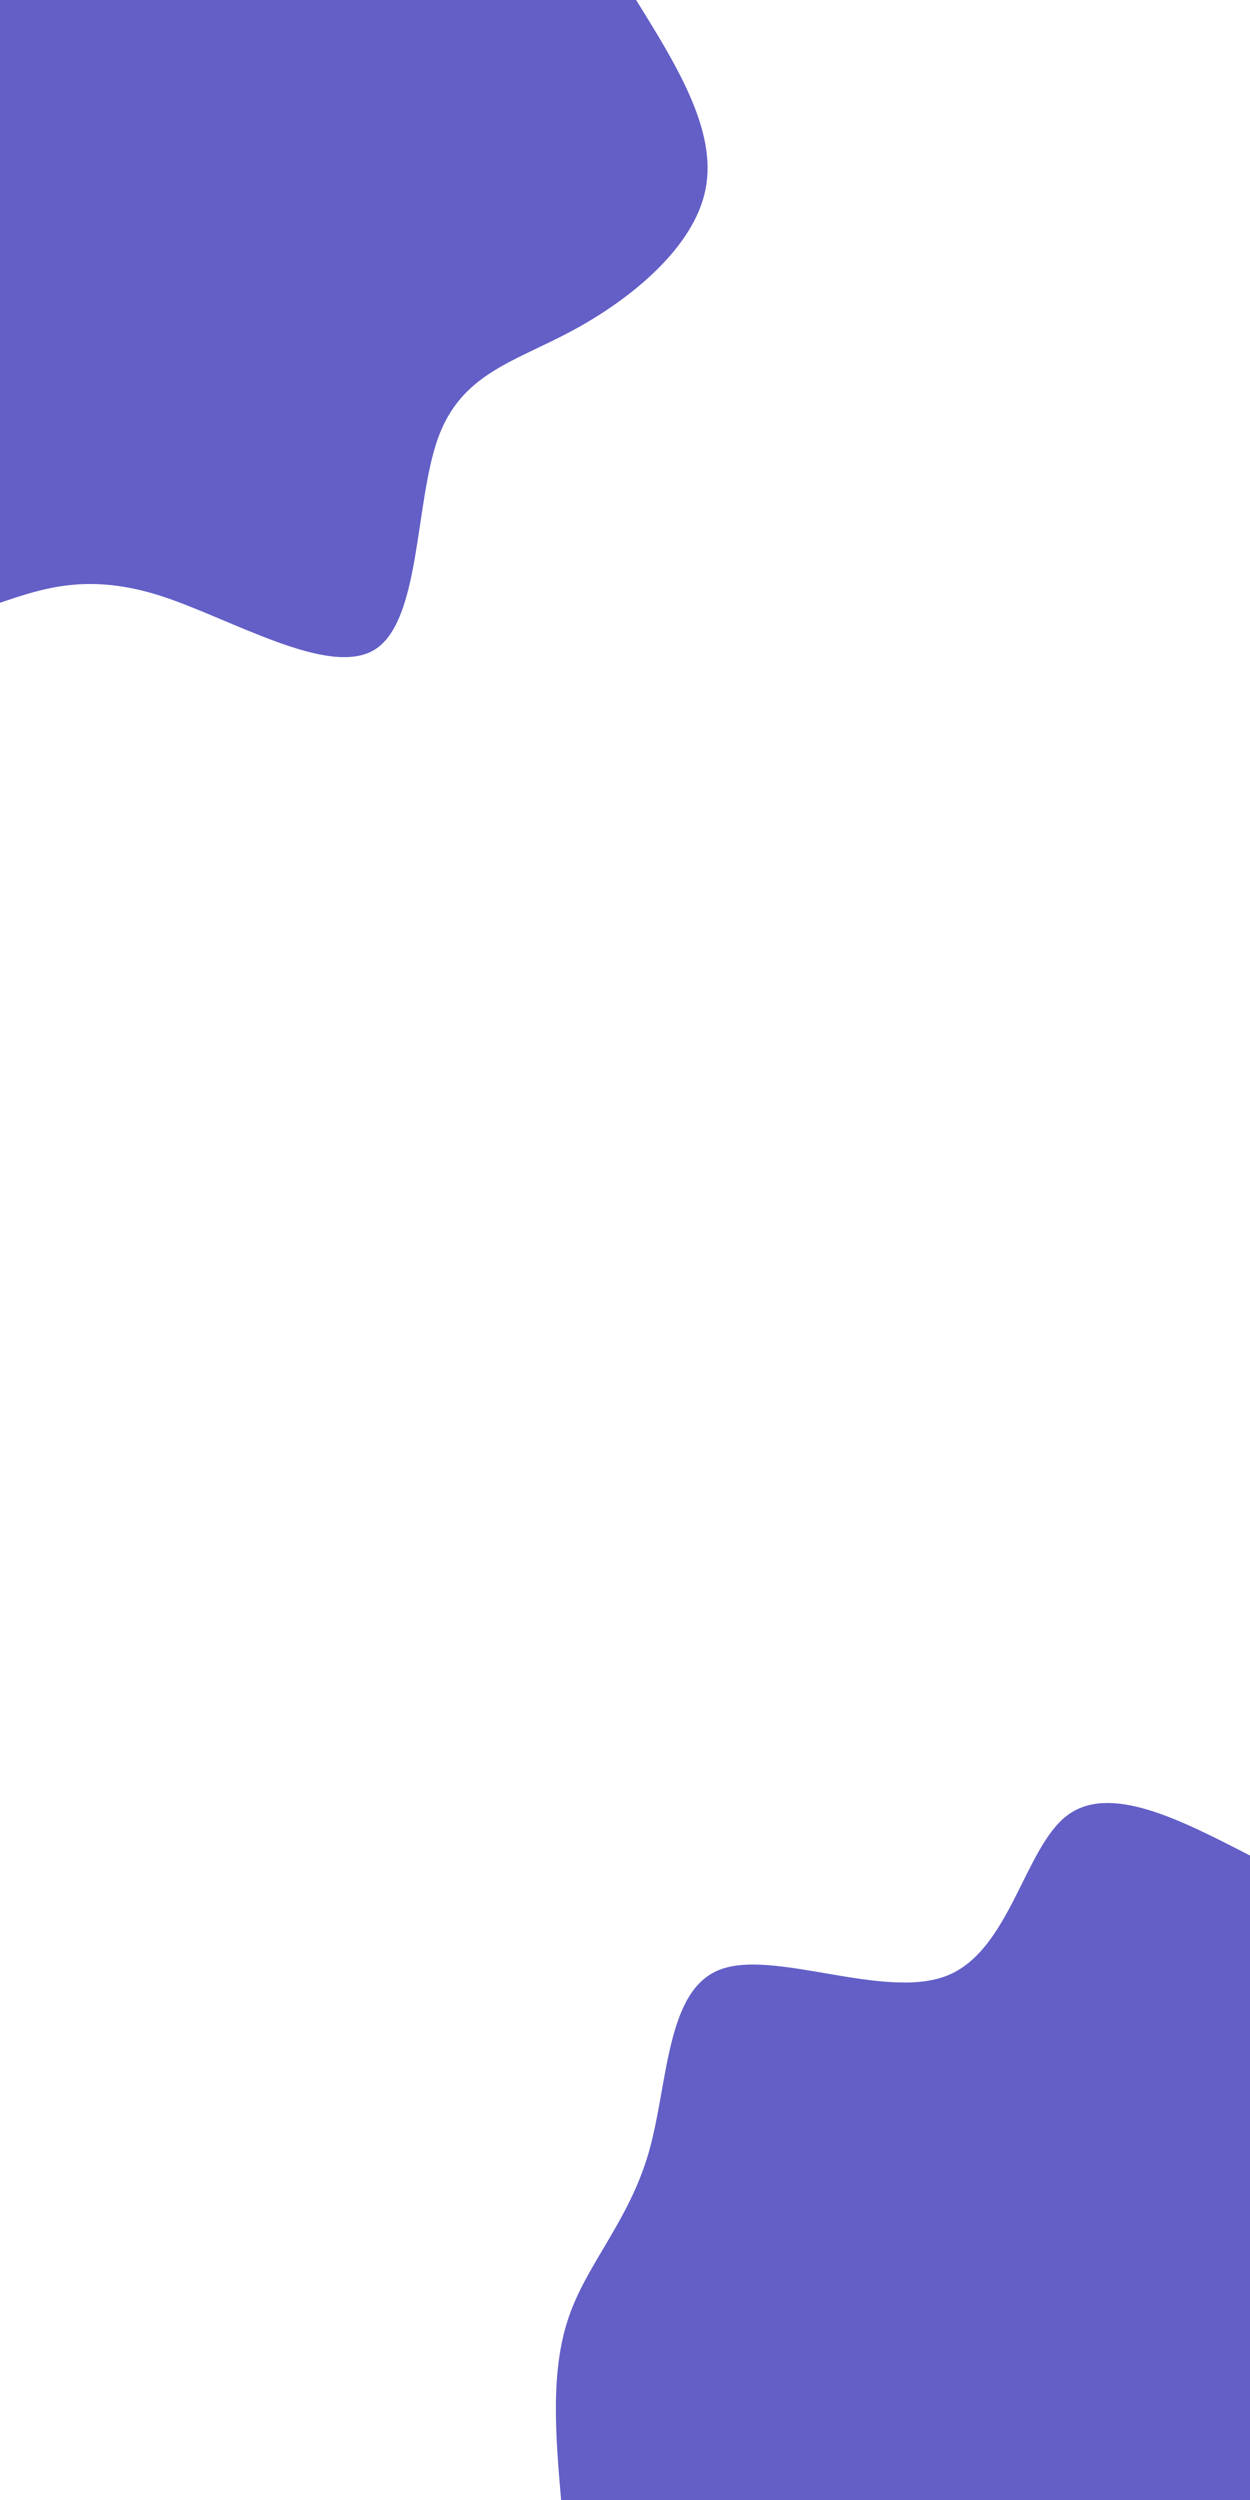 <svg id="visual" viewBox="0 0 450 900" width="450" height="900" xmlns="http://www.w3.org/2000/svg" xmlns:xlink="http://www.w3.org/1999/xlink" version="1.1"><rect x="0" y="0" width="450" height="900" fill="#FFFFFF"></rect><defs><linearGradient id="grad1_0" x1="0%" y1="100%" x2="100%" y2="0%"><stop offset="30%" stop-color="#ffffff" stop-opacity="1"></stop><stop offset="70%" stop-color="#ffffff" stop-opacity="1"></stop></linearGradient></defs><defs><linearGradient id="grad2_0" x1="0%" y1="100%" x2="100%" y2="0%"><stop offset="30%" stop-color="#ffffff" stop-opacity="1"></stop><stop offset="70%" stop-color="#ffffff" stop-opacity="1"></stop></linearGradient></defs><g transform="translate(450, 900)"><path d="M-248 0C-250 -23.2 -251.9 -46.4 -245.3 -65.7C-238.8 -85 -223.6 -100.4 -216.5 -125C-209.4 -149.6 -210.4 -183.4 -190.9 -190.9C-171.5 -198.5 -131.5 -179.8 -109 -188.8C-86.5 -197.8 -81.3 -234.5 -66 -246.3C-50.7 -258.1 -25.4 -245.1 0 -232L0 0Z" fill="#635FC7"></path></g><g transform="translate(0, 0)"><path d="M229 0C243.6 23.5 258.2 47 254 68.1C249.9 89.1 227.1 107.7 206.1 119C185.2 130.3 166.1 134.4 157.7 157.7C149.3 181 151.5 223.4 135 233.8C118.5 244.2 83.1 222.6 57.5 214.4C31.8 206.3 15.9 211.6 0 217L0 0Z" fill="#635FC7"></path></g></svg>